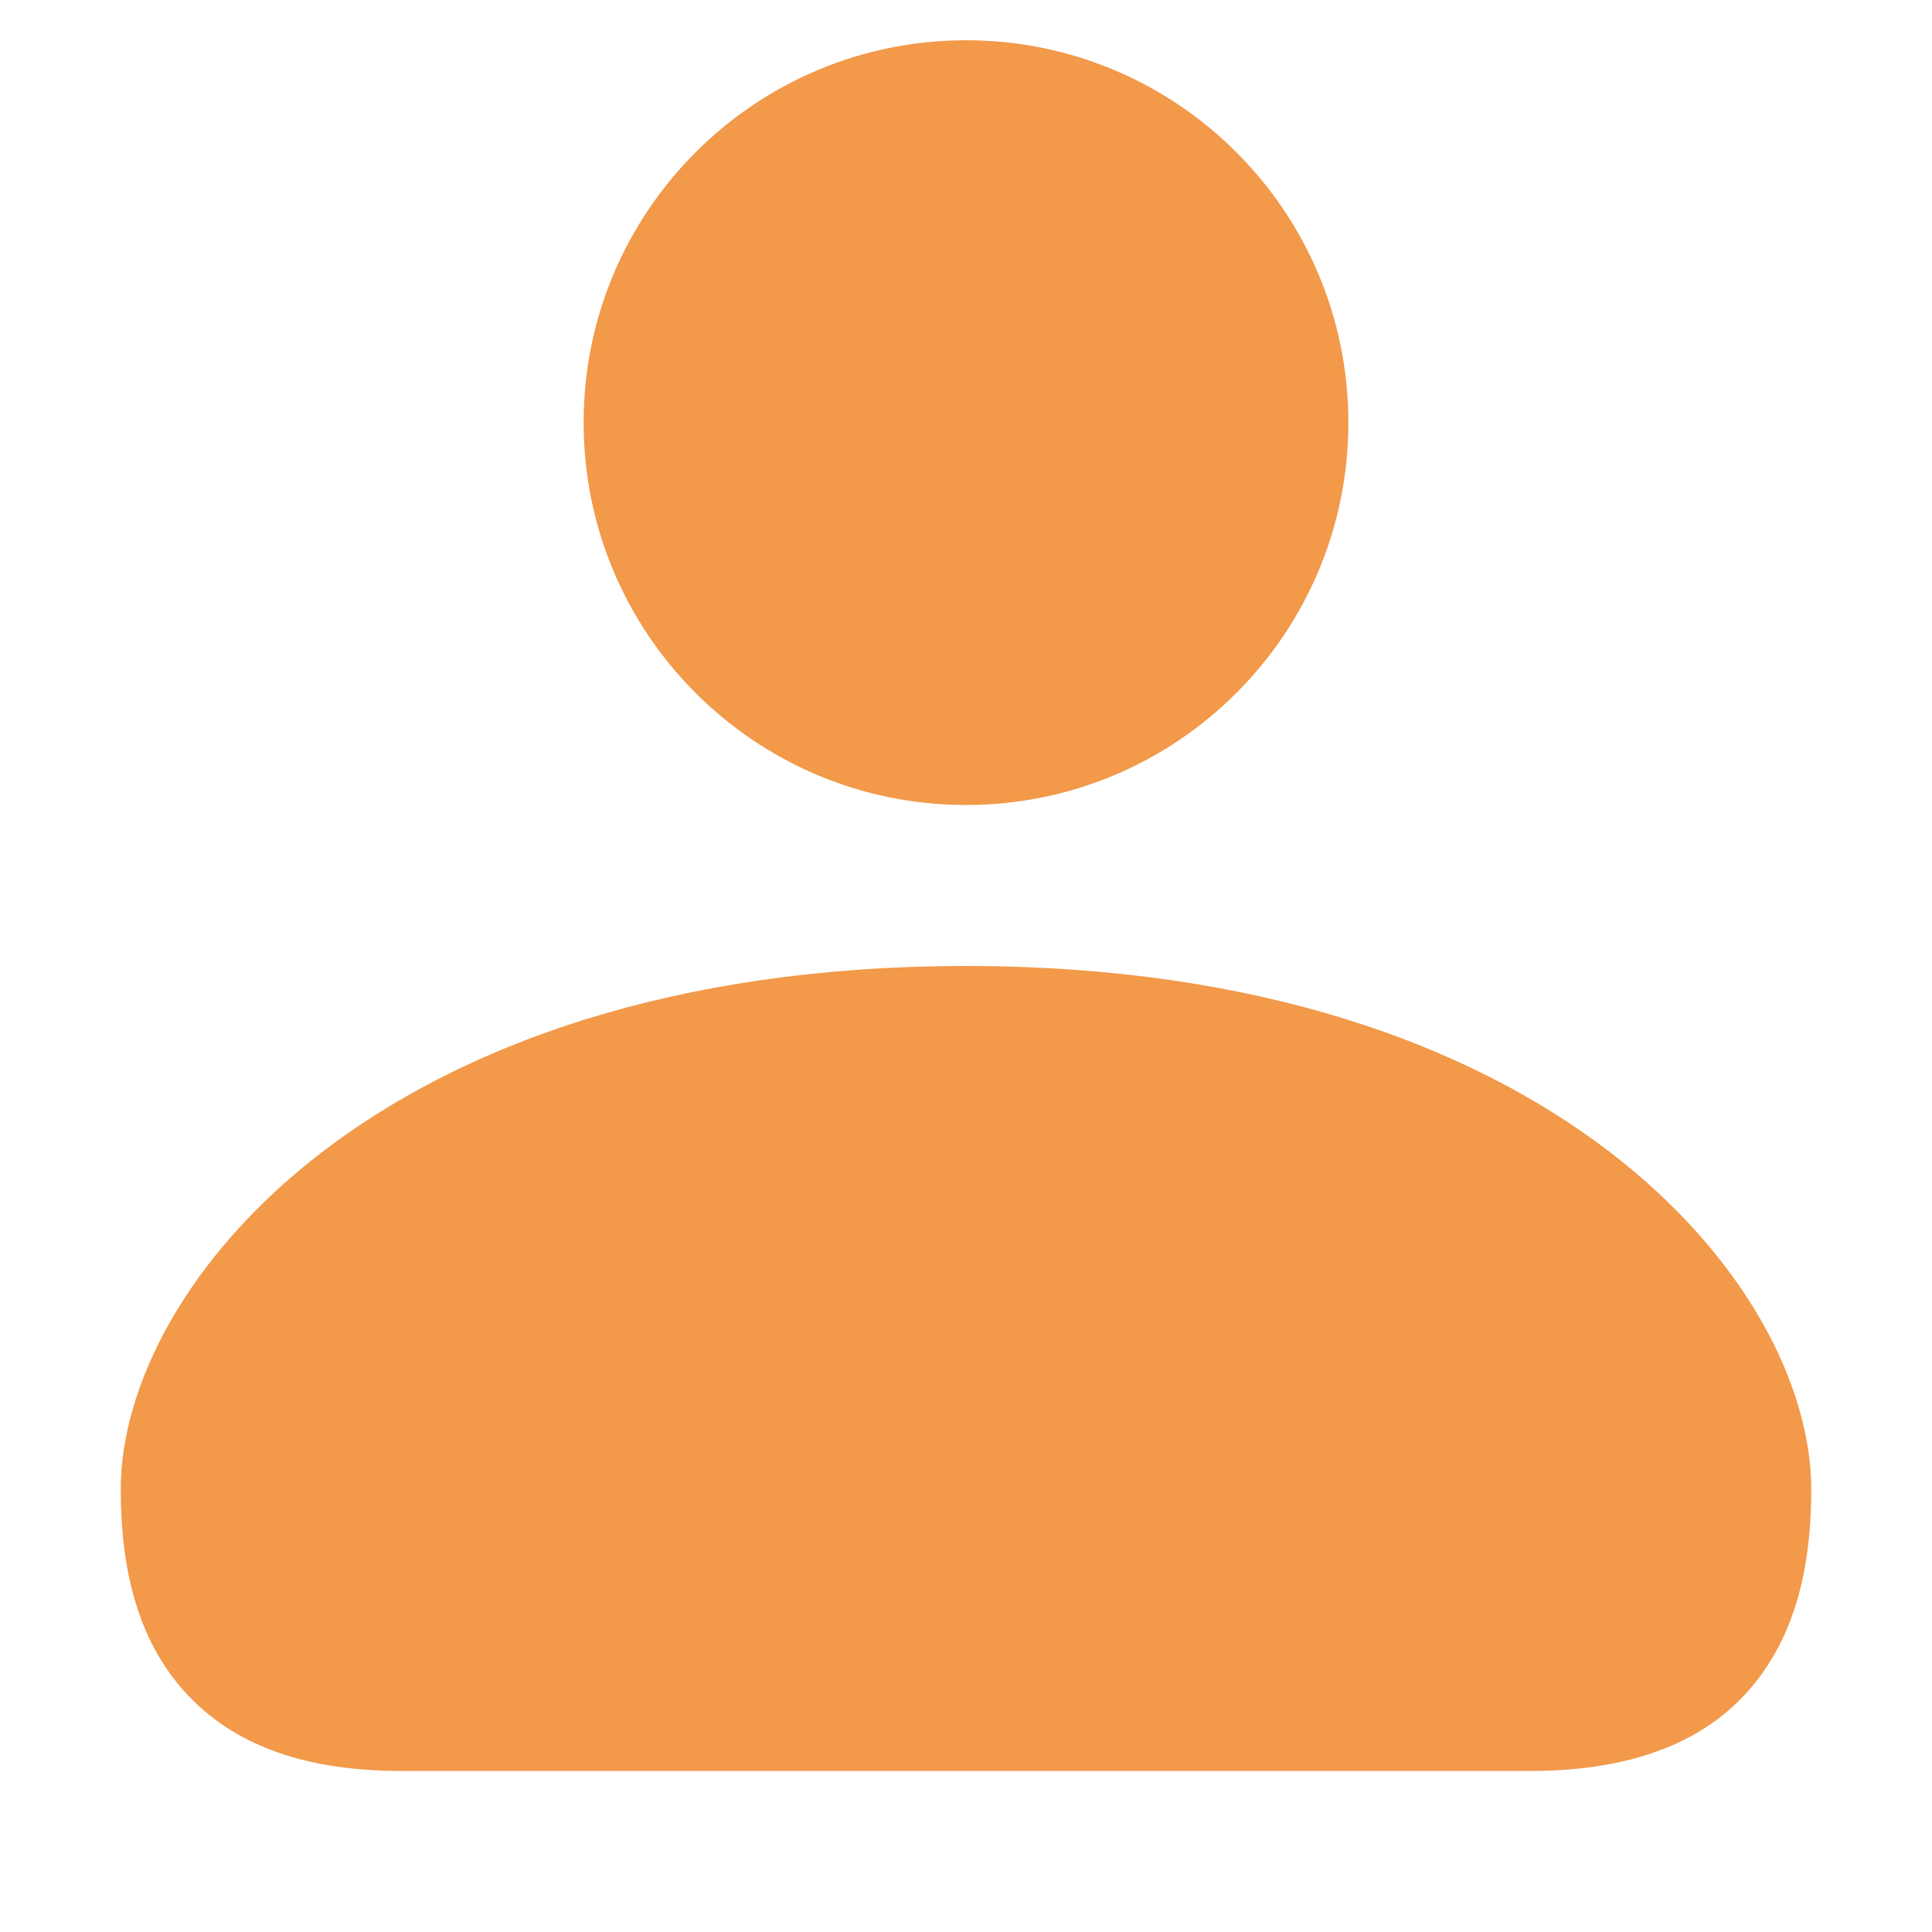 <svg width="24" height="24" viewBox="0 0 24 24" fill="none" xmlns="http://www.w3.org/2000/svg">
<g clip-path="url(#clip0_110_19513)">
<path fill-rule="evenodd" clip-rule="evenodd" d="M12 0.5C9.377 0.5 7.25 2.627 7.25 5.25C7.25 7.873 9.377 10 12 10C14.623 10 16.75 7.873 16.75 5.25C16.75 2.627 14.623 0.5 12 0.5ZM12 12C4.705 12 1.5 15.971 1.5 18.5C1.5 19.491 1.708 20.435 2.387 21.113C3.065 21.791 4.009 22 5 22H19C20.293 22 21.472 21.632 22.088 20.467C22.394 19.888 22.5 19.211 22.5 18.5C22.5 15.971 19.295 12 12 12Z" fill="#F2994A"/>
</g>
<defs>
<clipPath id="clip0_110_19513">
<rect width="24" height="24" fill="white"/>
</clipPath>
</defs>
</svg>
